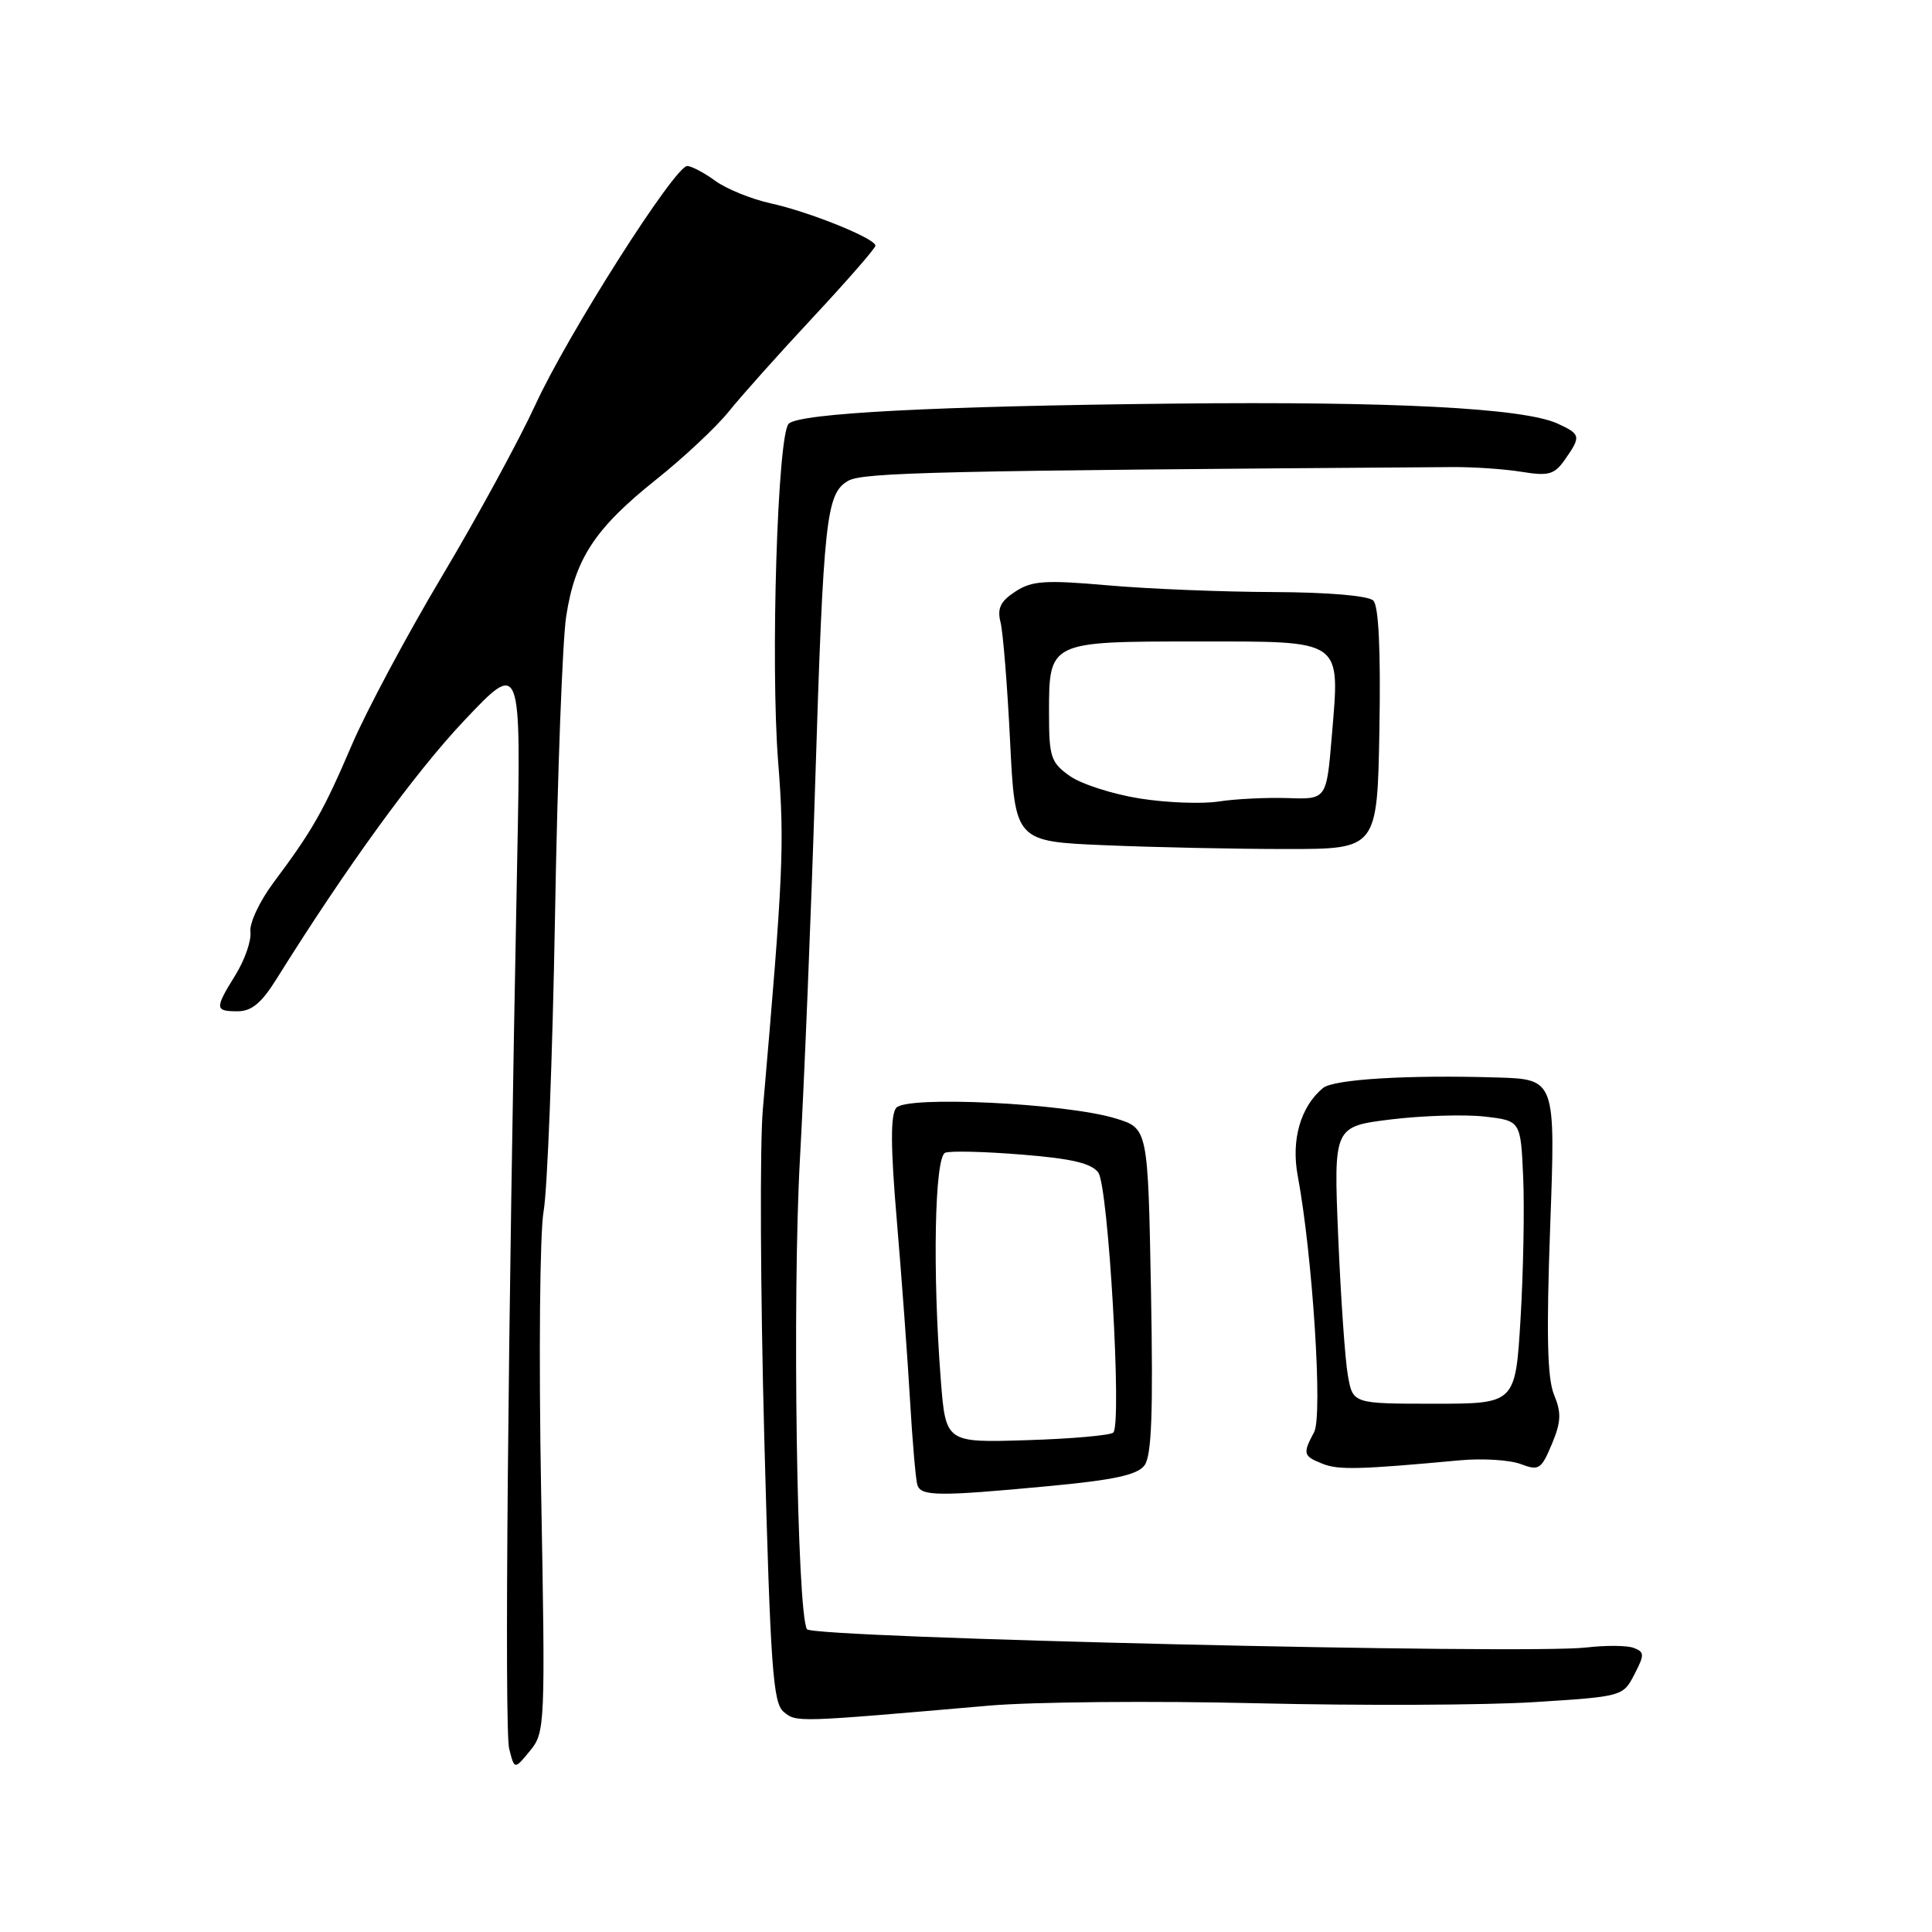 <?xml version="1.0" encoding="UTF-8" standalone="no"?>
<!DOCTYPE svg PUBLIC "-//W3C//DTD SVG 1.1//EN" "http://www.w3.org/Graphics/SVG/1.1/DTD/svg11.dtd" >
<svg xmlns="http://www.w3.org/2000/svg" xmlns:xlink="http://www.w3.org/1999/xlink" version="1.1" viewBox="0 0 256 256">
 <g >
 <path fill="currentColor"
d=" M 71.70 197.50 C 71.38 179.74 71.53 163.28 72.03 160.50 C 72.53 157.75 73.21 140.20 73.54 121.50 C 73.86 102.80 74.53 84.89 75.02 81.69 C 76.19 74.04 78.83 70.02 86.91 63.57 C 90.59 60.64 94.92 56.58 96.55 54.55 C 98.17 52.53 103.21 46.88 107.75 42.02 C 112.29 37.15 116.00 32.89 116.00 32.55 C 116.00 31.60 107.24 28.06 102.10 26.94 C 99.57 26.38 96.28 25.05 94.79 23.97 C 93.30 22.88 91.62 22.00 91.06 22.00 C 89.41 22.00 75.23 44.29 70.93 53.66 C 68.75 58.39 63.18 68.62 58.55 76.38 C 53.92 84.15 48.56 94.18 46.63 98.68 C 42.87 107.47 41.42 110.02 36.24 116.95 C 34.41 119.40 33.03 122.33 33.18 123.47 C 33.33 124.61 32.45 127.15 31.23 129.14 C 28.43 133.66 28.44 134.00 31.49 134.00 C 33.33 134.00 34.66 132.90 36.62 129.75 C 45.91 114.88 54.94 102.44 61.49 95.50 C 69.05 87.50 69.05 87.50 68.53 114.00 C 67.29 176.95 66.82 229.16 67.47 231.73 C 68.17 234.50 68.17 234.50 70.22 232.00 C 72.23 229.56 72.27 228.75 71.70 197.50 Z  M 131.00 226.01 C 136.78 225.50 152.75 225.36 166.50 225.69 C 180.25 226.02 196.80 225.95 203.28 225.54 C 214.97 224.80 215.06 224.78 216.56 221.88 C 217.92 219.26 217.91 218.90 216.49 218.36 C 215.62 218.02 212.79 218.00 210.20 218.30 C 202.20 219.25 107.64 217.03 106.93 215.88 C 105.59 213.72 104.97 171.87 106.00 153.50 C 106.58 143.05 107.49 120.78 108.01 104.00 C 109.12 68.54 109.47 65.39 112.39 63.71 C 114.34 62.59 124.33 62.36 192.50 61.89 C 195.25 61.87 199.36 62.15 201.63 62.52 C 205.22 63.10 205.97 62.89 207.38 60.87 C 209.52 57.82 209.46 57.53 206.37 56.12 C 201.87 54.07 184.60 53.17 155.50 53.48 C 123.94 53.81 105.97 54.75 104.51 56.14 C 103.03 57.55 102.08 87.86 103.11 100.97 C 103.97 111.86 103.79 115.85 101.08 147.00 C 100.67 151.68 100.76 171.25 101.27 190.50 C 102.09 221.04 102.42 225.67 103.85 226.84 C 105.55 228.23 105.36 228.24 131.00 226.01 Z  M 138.94 196.92 C 147.59 196.11 150.70 195.44 151.65 194.17 C 152.60 192.91 152.81 187.23 152.51 171.00 C 152.11 149.50 152.11 149.50 147.80 148.19 C 141.19 146.18 120.11 145.16 118.76 146.79 C 117.98 147.73 118.00 151.96 118.84 161.80 C 119.48 169.33 120.26 180.00 120.58 185.50 C 120.90 191.00 121.34 196.06 121.55 196.75 C 122.02 198.27 124.28 198.30 138.94 196.92 Z  M 193.43 193.50 C 196.42 193.22 200.04 193.45 201.49 193.99 C 203.91 194.91 204.22 194.71 205.62 191.37 C 206.86 188.41 206.91 187.20 205.92 184.81 C 205.02 182.64 204.89 176.81 205.41 162.44 C 206.12 143.00 206.12 143.00 198.31 142.77 C 186.47 142.41 176.69 143.01 175.30 144.17 C 172.33 146.63 171.06 151.05 171.96 155.82 C 173.92 166.32 175.29 187.60 174.13 189.76 C 172.59 192.64 172.67 192.93 175.25 193.96 C 177.36 194.80 180.11 194.73 193.43 193.50 Z  M 182.78 96.58 C 182.96 86.08 182.68 80.29 181.97 79.58 C 181.31 78.93 175.99 78.48 168.69 78.45 C 161.98 78.43 152.13 78.03 146.79 77.56 C 138.45 76.83 136.73 76.95 134.53 78.39 C 132.56 79.68 132.11 80.61 132.58 82.47 C 132.91 83.80 133.48 90.87 133.84 98.19 C 134.50 111.50 134.50 111.50 146.50 112.00 C 153.10 112.28 163.90 112.50 170.50 112.50 C 182.50 112.50 182.50 112.50 182.78 96.58 Z  M 124.66 182.83 C 123.55 168.52 123.84 153.27 125.25 152.74 C 125.94 152.48 130.51 152.59 135.40 152.99 C 141.96 153.51 144.63 154.14 145.53 155.37 C 146.86 157.20 148.68 188.65 147.52 189.82 C 147.14 190.19 141.99 190.65 136.07 190.83 C 125.31 191.17 125.31 191.17 124.66 182.83 Z  M 178.60 182.25 C 178.23 180.19 177.66 171.92 177.32 163.89 C 176.71 149.27 176.71 149.27 184.31 148.33 C 188.50 147.82 194.08 147.65 196.71 147.95 C 201.50 148.50 201.50 148.50 201.83 156.00 C 202.01 160.12 201.85 168.56 201.48 174.75 C 200.80 186.00 200.80 186.00 190.03 186.00 C 179.26 186.00 179.26 186.00 178.60 182.25 Z  M 151.00 105.80 C 147.43 105.23 143.26 103.89 141.75 102.82 C 139.24 101.04 139.00 100.30 139.00 94.50 C 139.00 84.99 138.97 85.00 158.54 85.00 C 178.18 85.00 177.55 84.56 176.47 97.55 C 175.77 105.93 175.77 105.93 170.63 105.75 C 167.81 105.66 163.70 105.86 161.50 106.20 C 159.30 106.55 154.57 106.37 151.00 105.80 Z "/>
</g>
</svg>